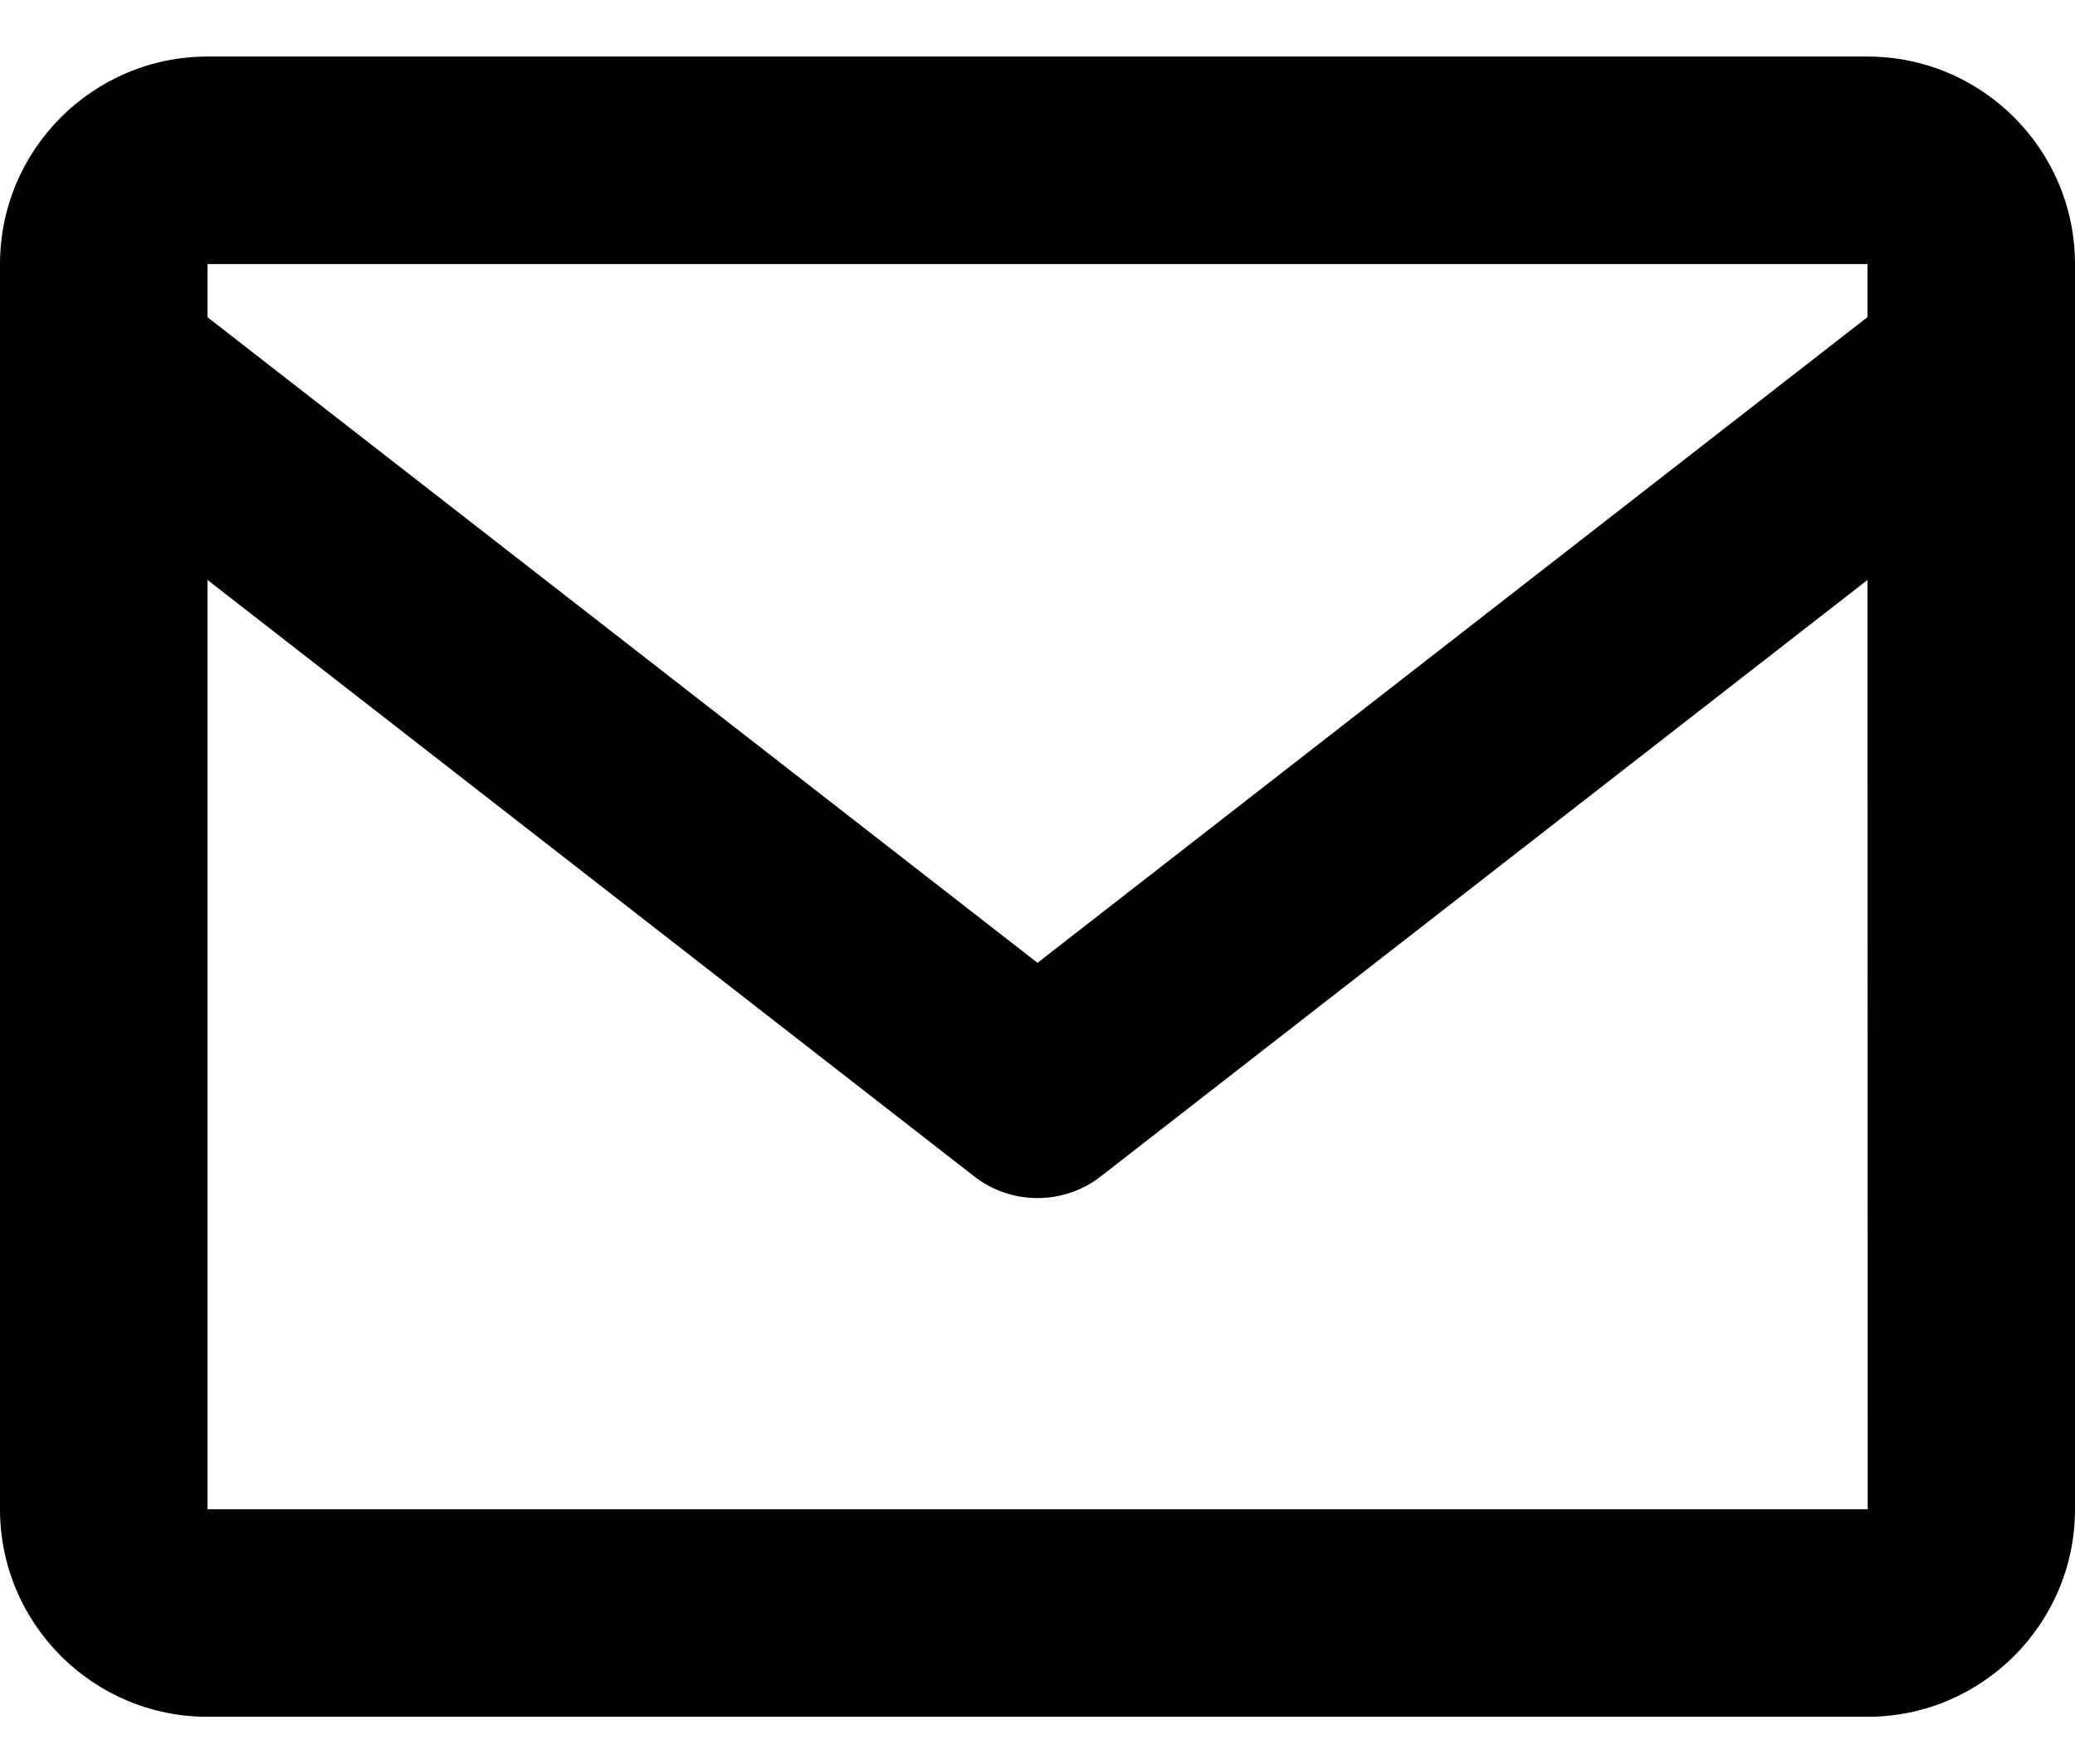 <svg width="20" height="17" viewBox="0 0 20 17" fill="none" xmlns="http://www.w3.org/2000/svg">
<path d="M18 0.545H2C0.897 0.545 0 1.442 0 2.545V14.545C0 15.648 0.897 16.545 2 16.545H18C19.103 16.545 20 15.648 20 14.545V2.545C20 1.442 19.103 0.545 18 0.545ZM18 2.545V3.056L10 9.279L2 3.057V2.545H18ZM2 14.545V5.589L9.386 11.334C9.561 11.472 9.777 11.546 10 11.546C10.223 11.546 10.439 11.472 10.614 11.334L18 5.589L18.002 14.545H2Z" fill="black"/>
</svg>
